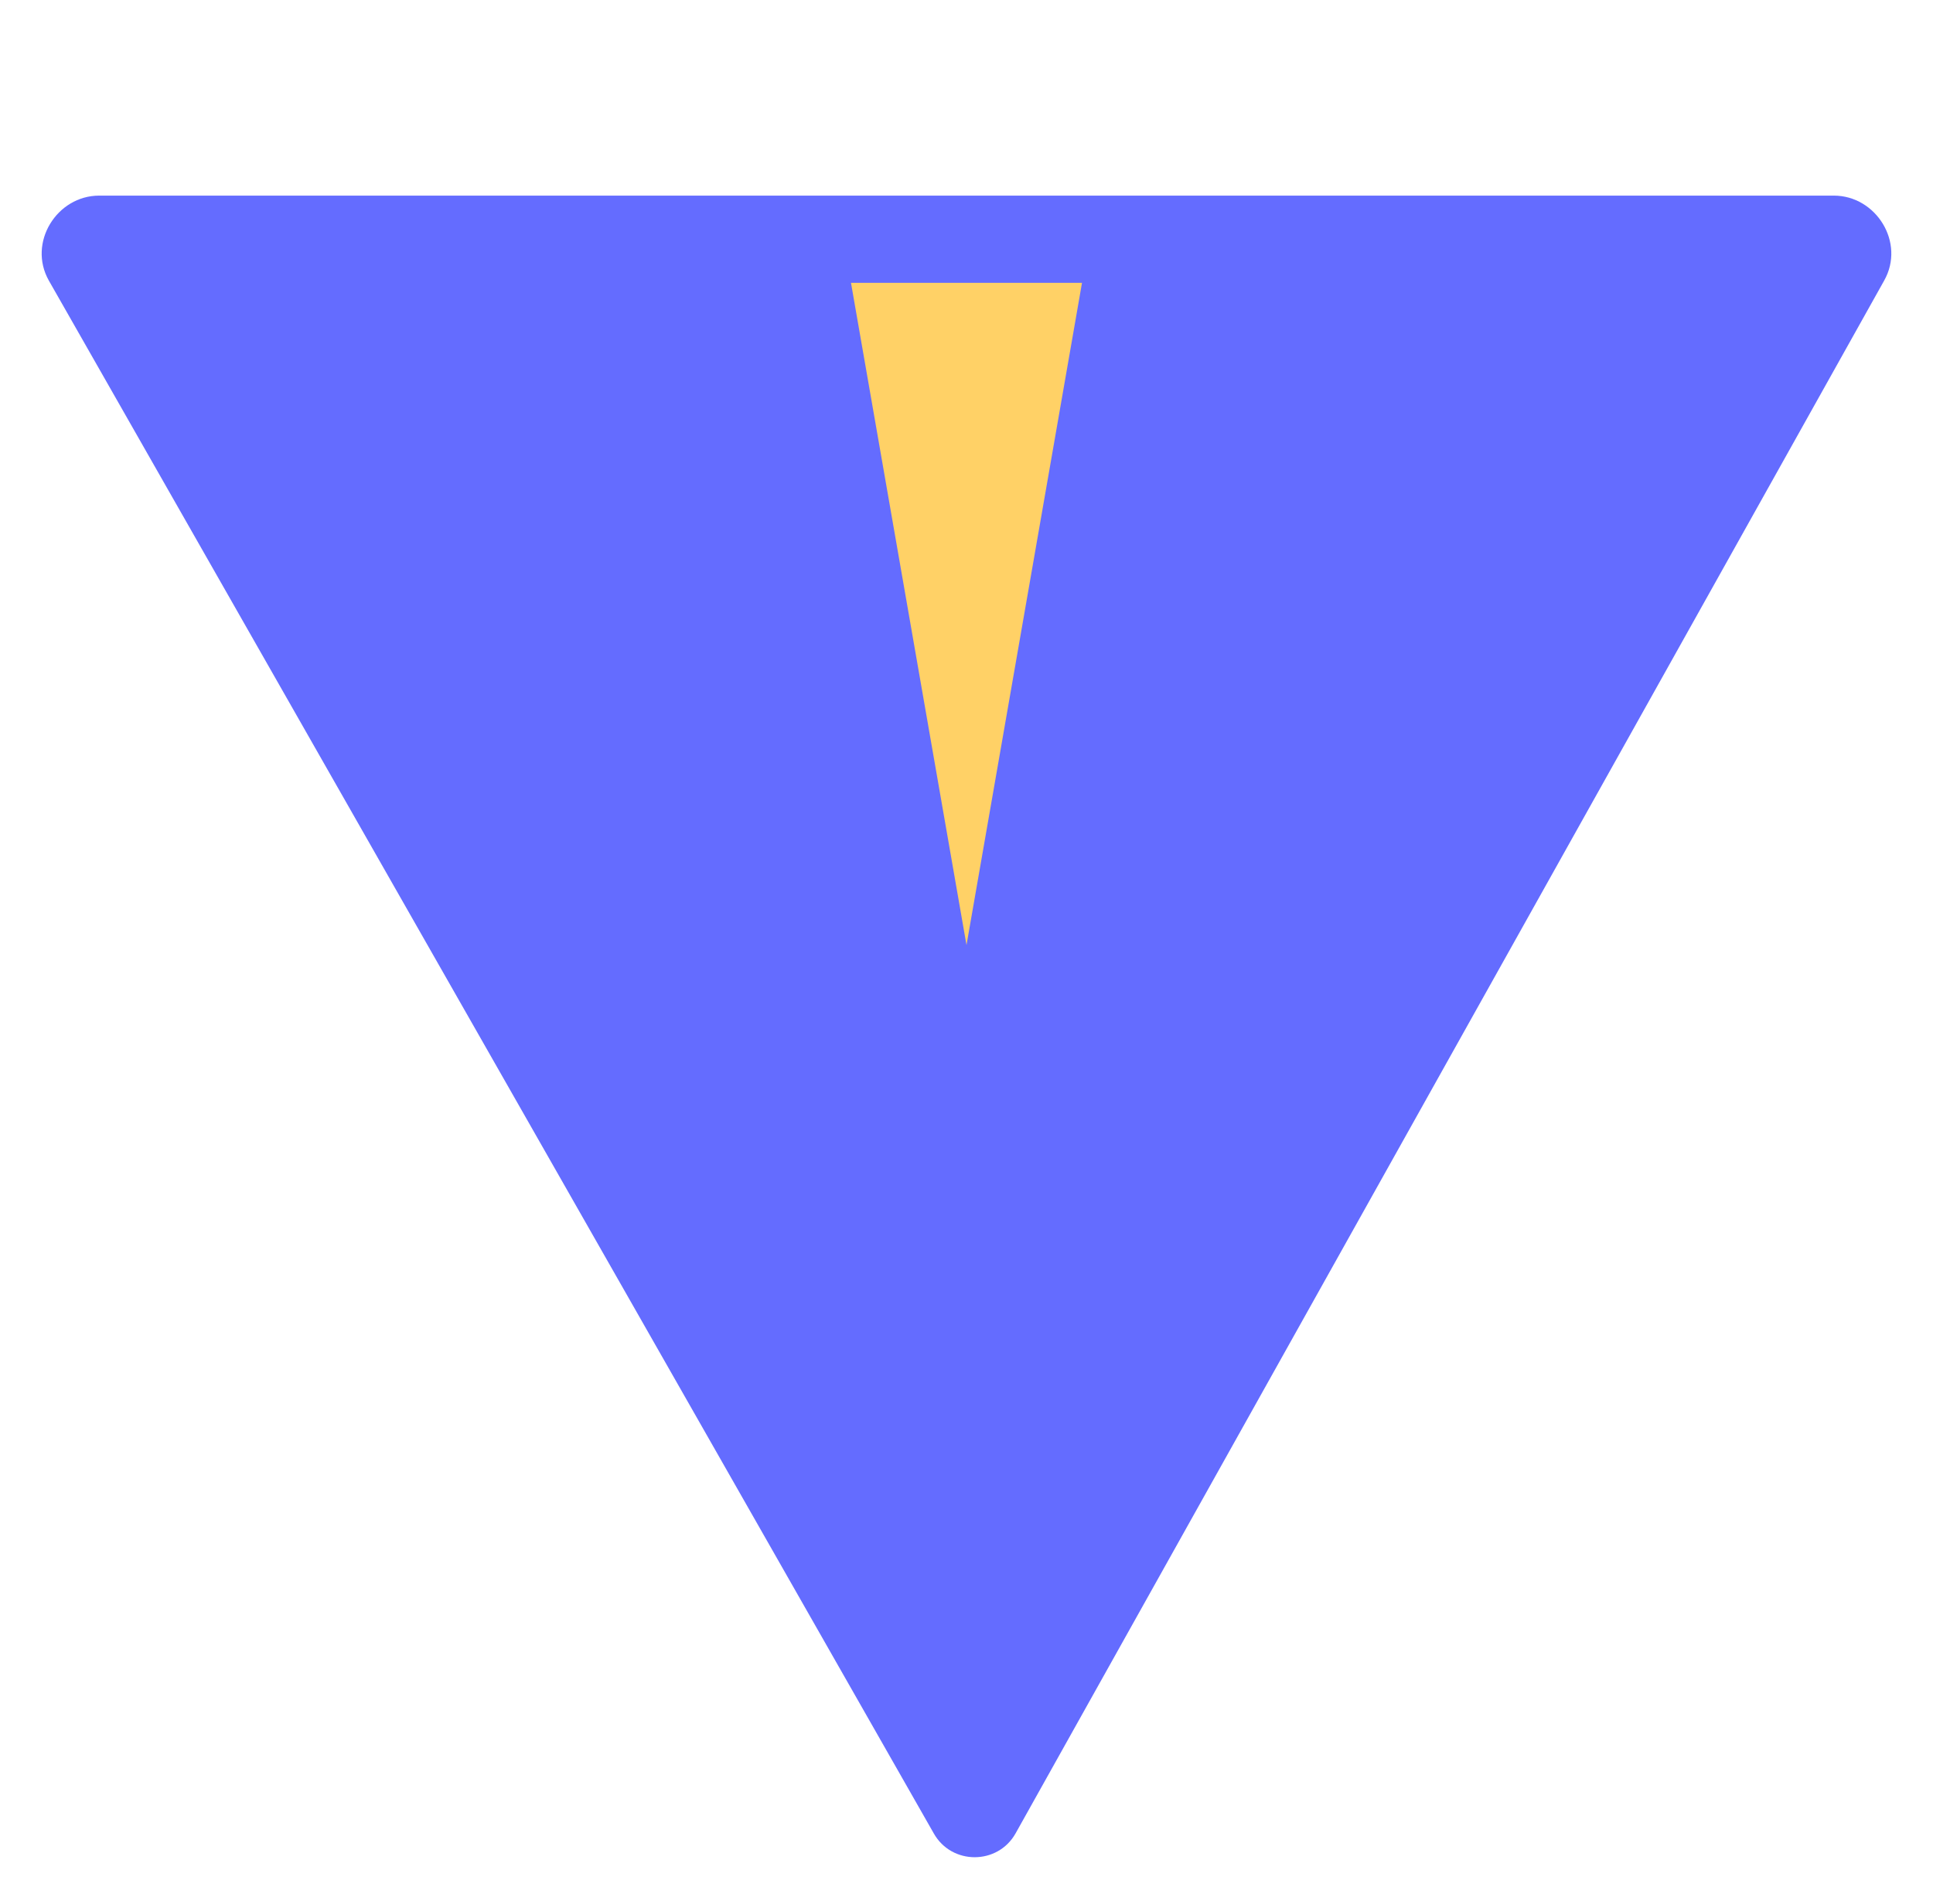 <svg xmlns="http://www.w3.org/2000/svg" viewBox="0 0 410 404" fill="none">
  <path fill="#646CFF" d="M399.641 59.525L215.415 388.94c-3.78 6.745-13.55 6.76-17.35.025L10.36 59.525C5.82 51.484 12.05 41.5 21.04 41.5h367.92c8.99 0 15.22 9.984 10.68 18.025z"/>
  <path fill="#FFD166" d="M229.5 60l-24.5 140.5L180.5 60h49z"/>
</svg>


